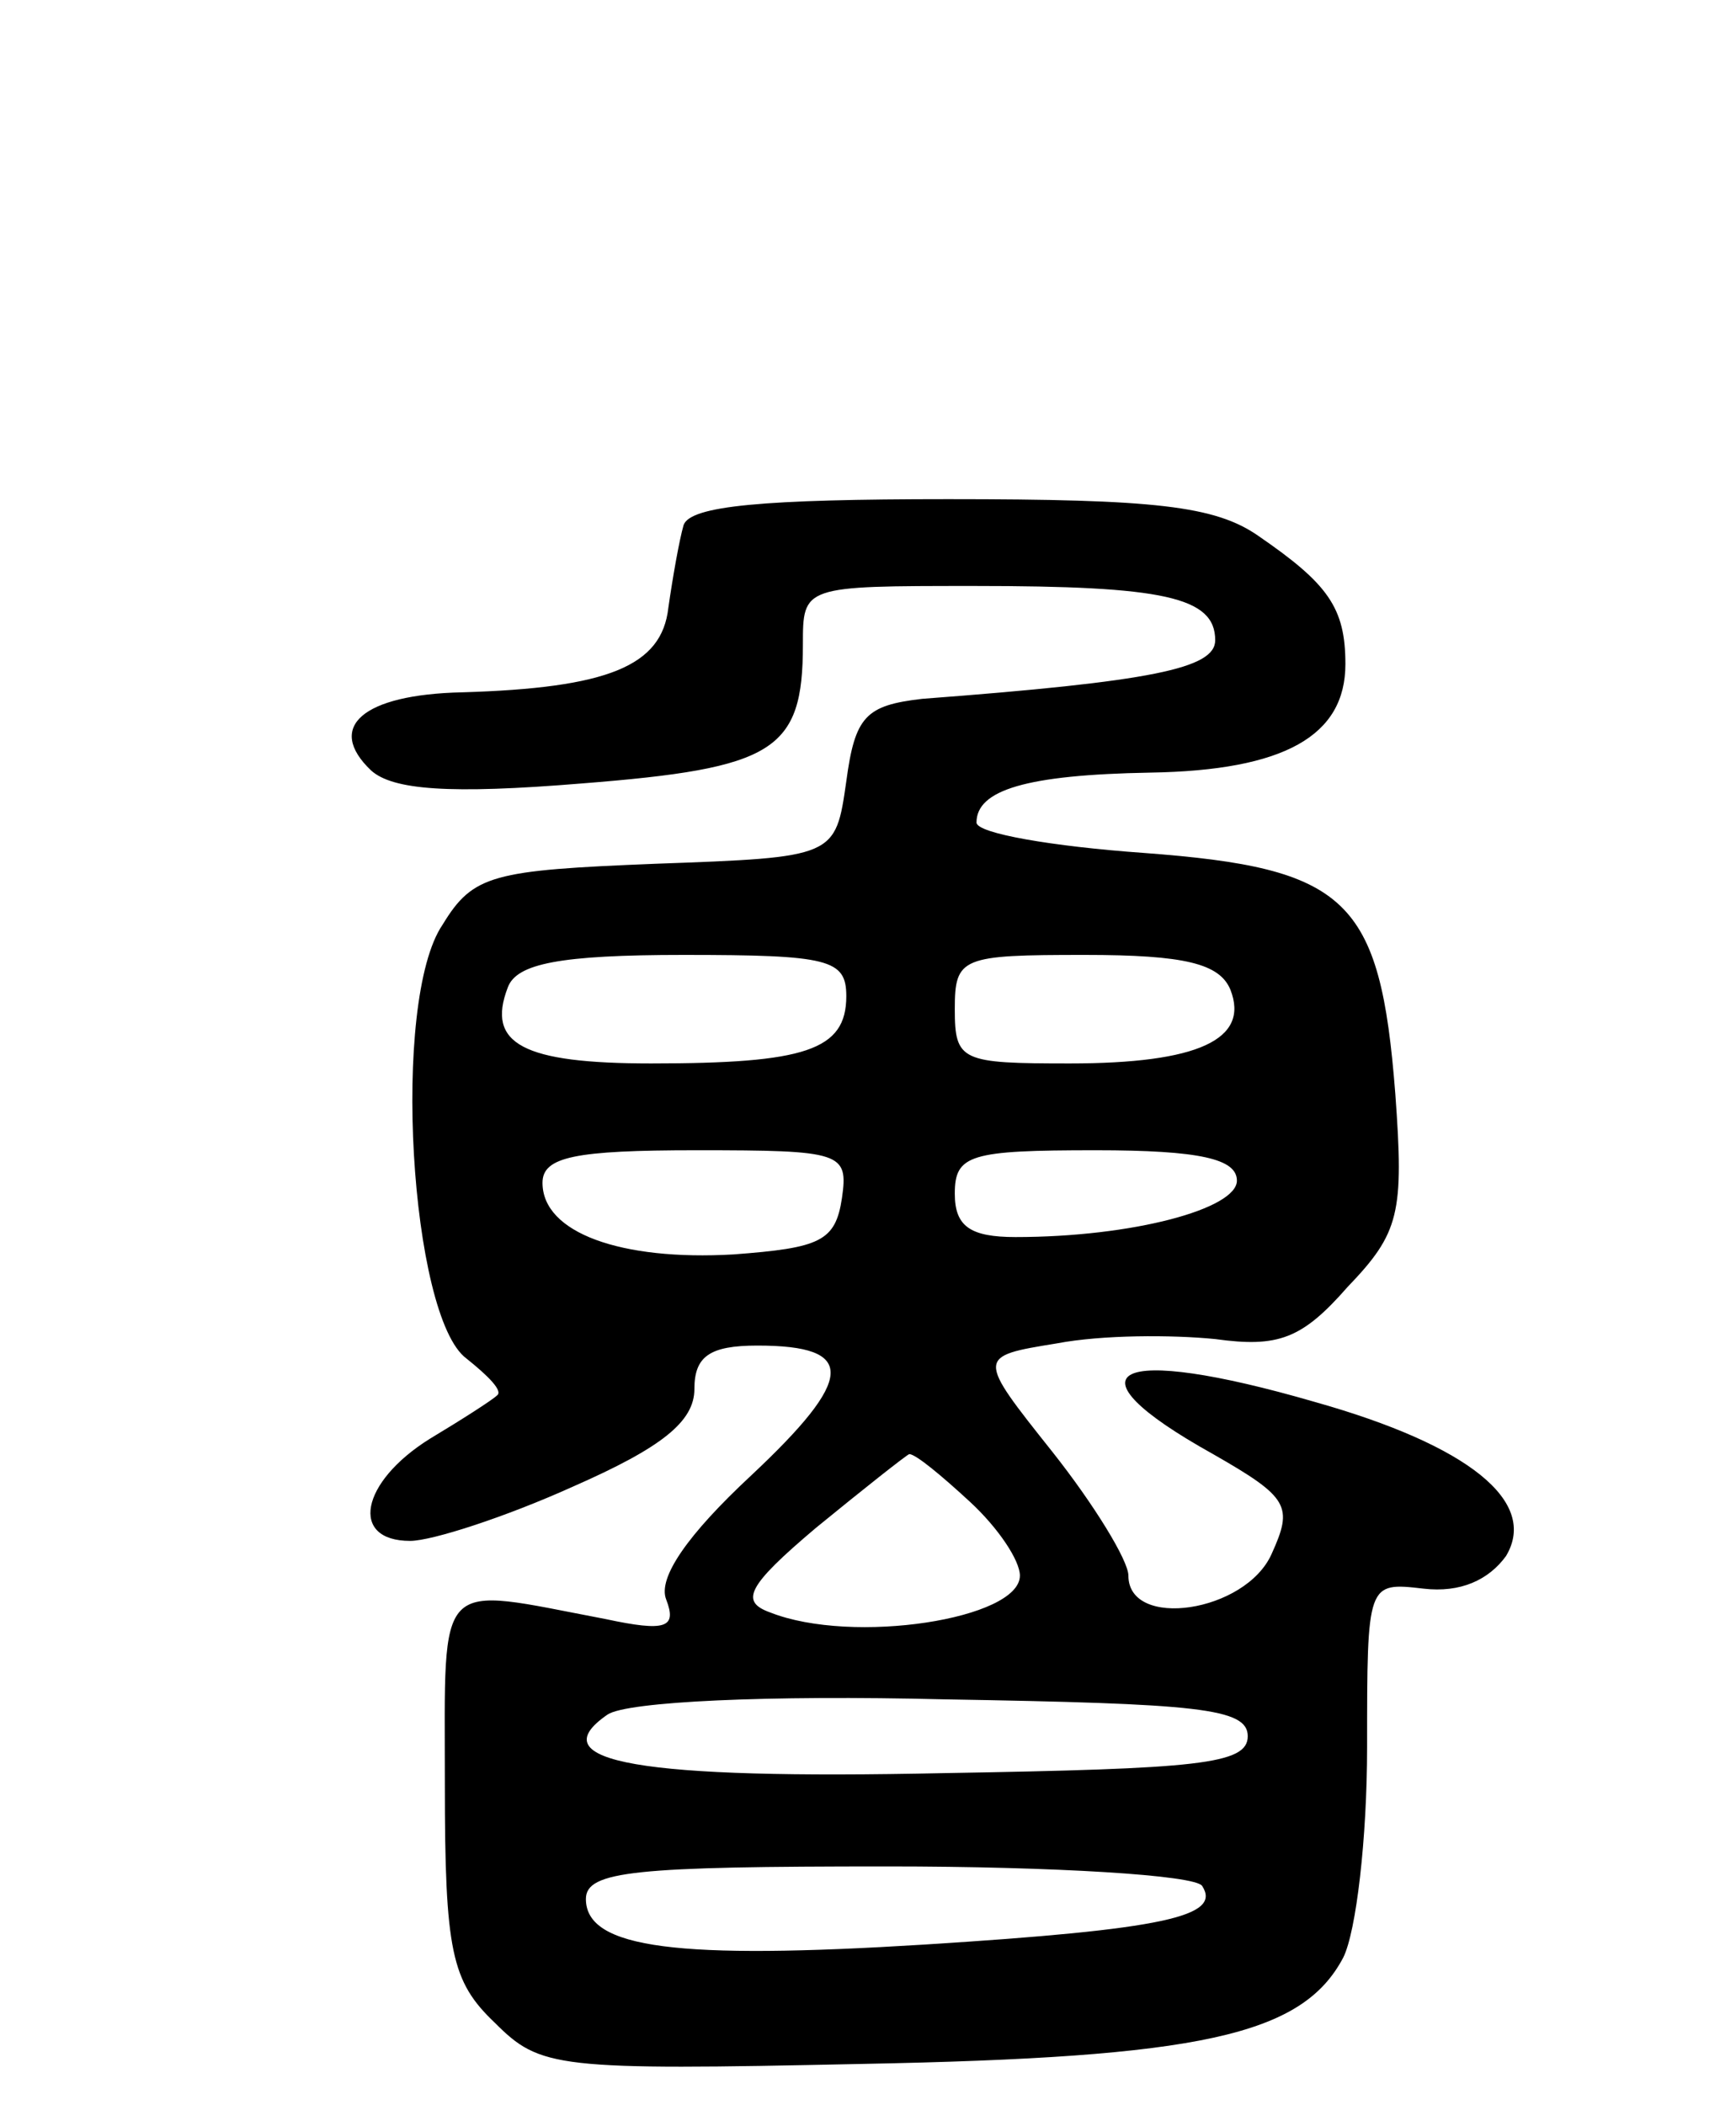 <svg version="1.0" xmlns="http://www.w3.org/2000/svg"
 width="80pt" height="97pt" viewBox="0 0 80 97"
 preserveAspectRatio="xMidYMid meet">
<g transform="translate(0,97) scale(0.1,-0.1)"
fill="#000000" stroke="none">
<path d="M315 728 c-2 -7 -5 -24 -7 -38 -3 -27 -28 -37 -95 -39 -46 -1 -63
-16 -42 -36 10 -9 36 -11 97 -6 89 7 102 15 102 64 0 27 0 27 79 27 87 0 111
-5 111 -25 0 -13 -29 -19 -135 -27 -26 -3 -31 -8 -35 -38 -5 -35 -5 -35 -88
-38 -75 -3 -84 -5 -98 -28 -24 -35 -15 -181 11 -200 10 -8 17 -15 14 -17 -2
-2 -16 -11 -31 -20 -32 -20 -37 -47 -9 -47 10 0 44 11 75 25 41 18 56 30 56
45 0 15 7 20 29 20 46 0 45 -15 -3 -60 -29 -27 -43 -47 -39 -57 5 -13 0 -15
-28 -9 -79 15 -74 21 -74 -76 0 -77 3 -91 23 -110 21 -21 28 -22 169 -19 156
3 203 13 222 49 6 12 11 55 11 97 0 76 0 76 26 73 17 -2 30 4 38 15 15 25 -17
51 -88 71 -93 27 -117 15 -47 -24 35 -20 37 -24 27 -46 -12 -27 -66 -35 -66
-10 0 7 -16 33 -35 57 -35 44 -35 44 2 50 21 4 53 4 73 2 29 -4 40 0 61 24 24
25 26 34 22 89 -7 90 -22 104 -116 111 -42 3 -77 9 -77 14 0 15 23 22 80 23
62 1 90 17 90 50 0 26 -8 37 -40 59 -20 14 -48 17 -143 17 -85 0 -119 -3 -122
-12z m75 -217 c0 -25 -19 -31 -90 -31 -59 0 -76 9 -66 35 4 11 24 15 81 15 67
0 75 -2 75 -19z m177 3 c9 -23 -15 -34 -74 -34 -50 0 -53 1 -53 25 0 24 3 25
60 25 46 0 62 -4 67 -16z m-179 -96 c-3 -20 -10 -23 -50 -26 -52 -3 -88 10
-88 33 0 12 15 15 71 15 67 0 70 -1 67 -22z m182 8 c0 -13 -48 -26 -102 -26
-21 0 -28 5 -28 20 0 18 7 20 65 20 48 0 65 -4 65 -14z m-123 -148 c13 -12 23
-27 23 -34 0 -20 -77 -32 -115 -17 -14 5 -11 12 21 39 22 18 41 33 43 34 3 0
15 -10 28 -22z m128 -108 c0 -13 -23 -15 -140 -17 -140 -3 -187 5 -155 27 9 6
74 9 155 7 117 -2 140 -4 140 -17z m-21 -69 c9 -14 -17 -20 -128 -27 -113 -7
-156 -2 -156 21 0 13 23 15 139 15 77 0 142 -4 145 -9z"/>
</g>
</svg>
